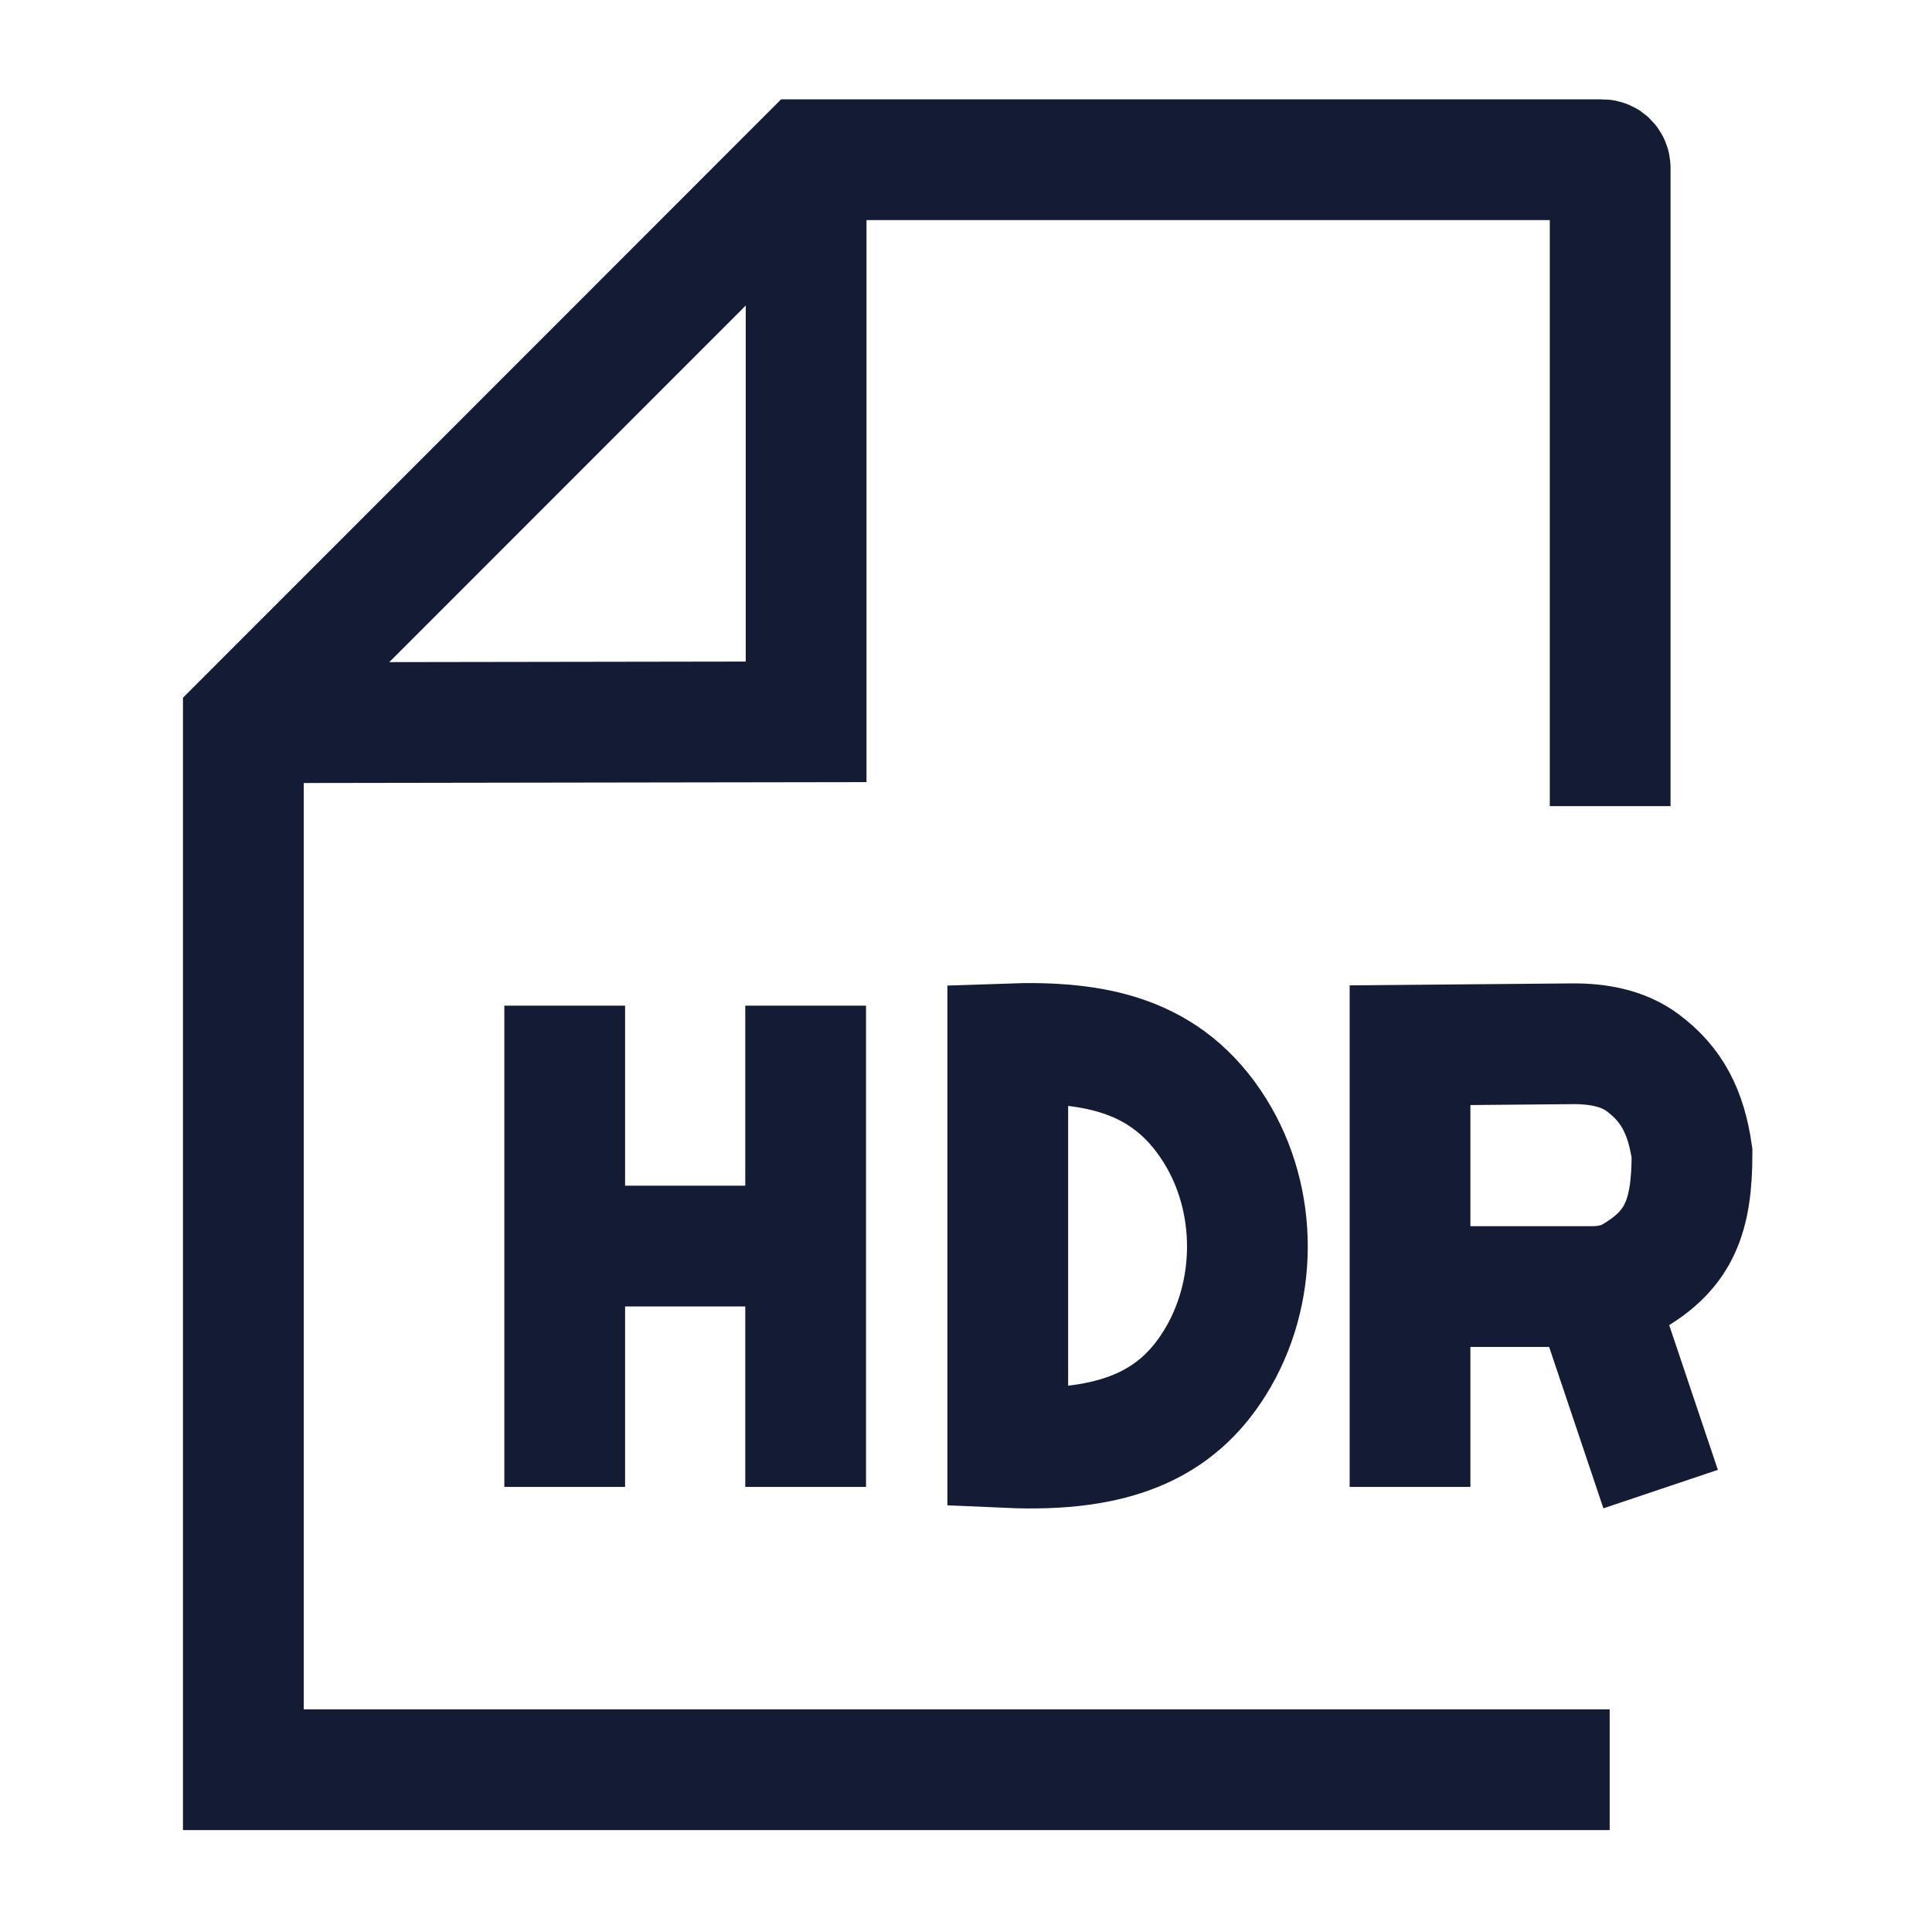 <svg width="24" height="24" viewBox="0 0 24 24" fill="none" xmlns="http://www.w3.org/2000/svg">
<path d="M20.002 10.014V2.084C20.002 2.029 19.958 1.984 19.903 1.984H10.014L3.023 8.978V21.984H19.996M10.014 2.529V8.967L3.585 8.977" stroke="#141B34" stroke-width="1.5"/>
<path d="M7.015 12.493V15.479M7.015 15.479V18.471M7.015 15.479H10.008M10.008 15.479V12.493M10.008 15.479V18.471M17.516 15.982V12.984L19.534 12.966C19.842 12.964 20.158 13.017 20.405 13.201C20.769 13.472 20.944 13.81 21.019 14.326C21.019 15.108 20.862 15.523 20.276 15.862C20.128 15.948 19.955 15.982 19.783 15.982M17.516 15.982V18.471M17.516 15.982H19.783M17.516 15.982H17.463M19.783 15.982L20.629 18.498M12.519 12.967V17.982C13.85 18.041 14.609 17.702 15.088 16.935C15.629 16.07 15.633 14.909 15.091 14.043C14.505 13.107 13.616 12.928 12.519 12.967Z" stroke="#141B34" stroke-width="1.5"/>
</svg>
